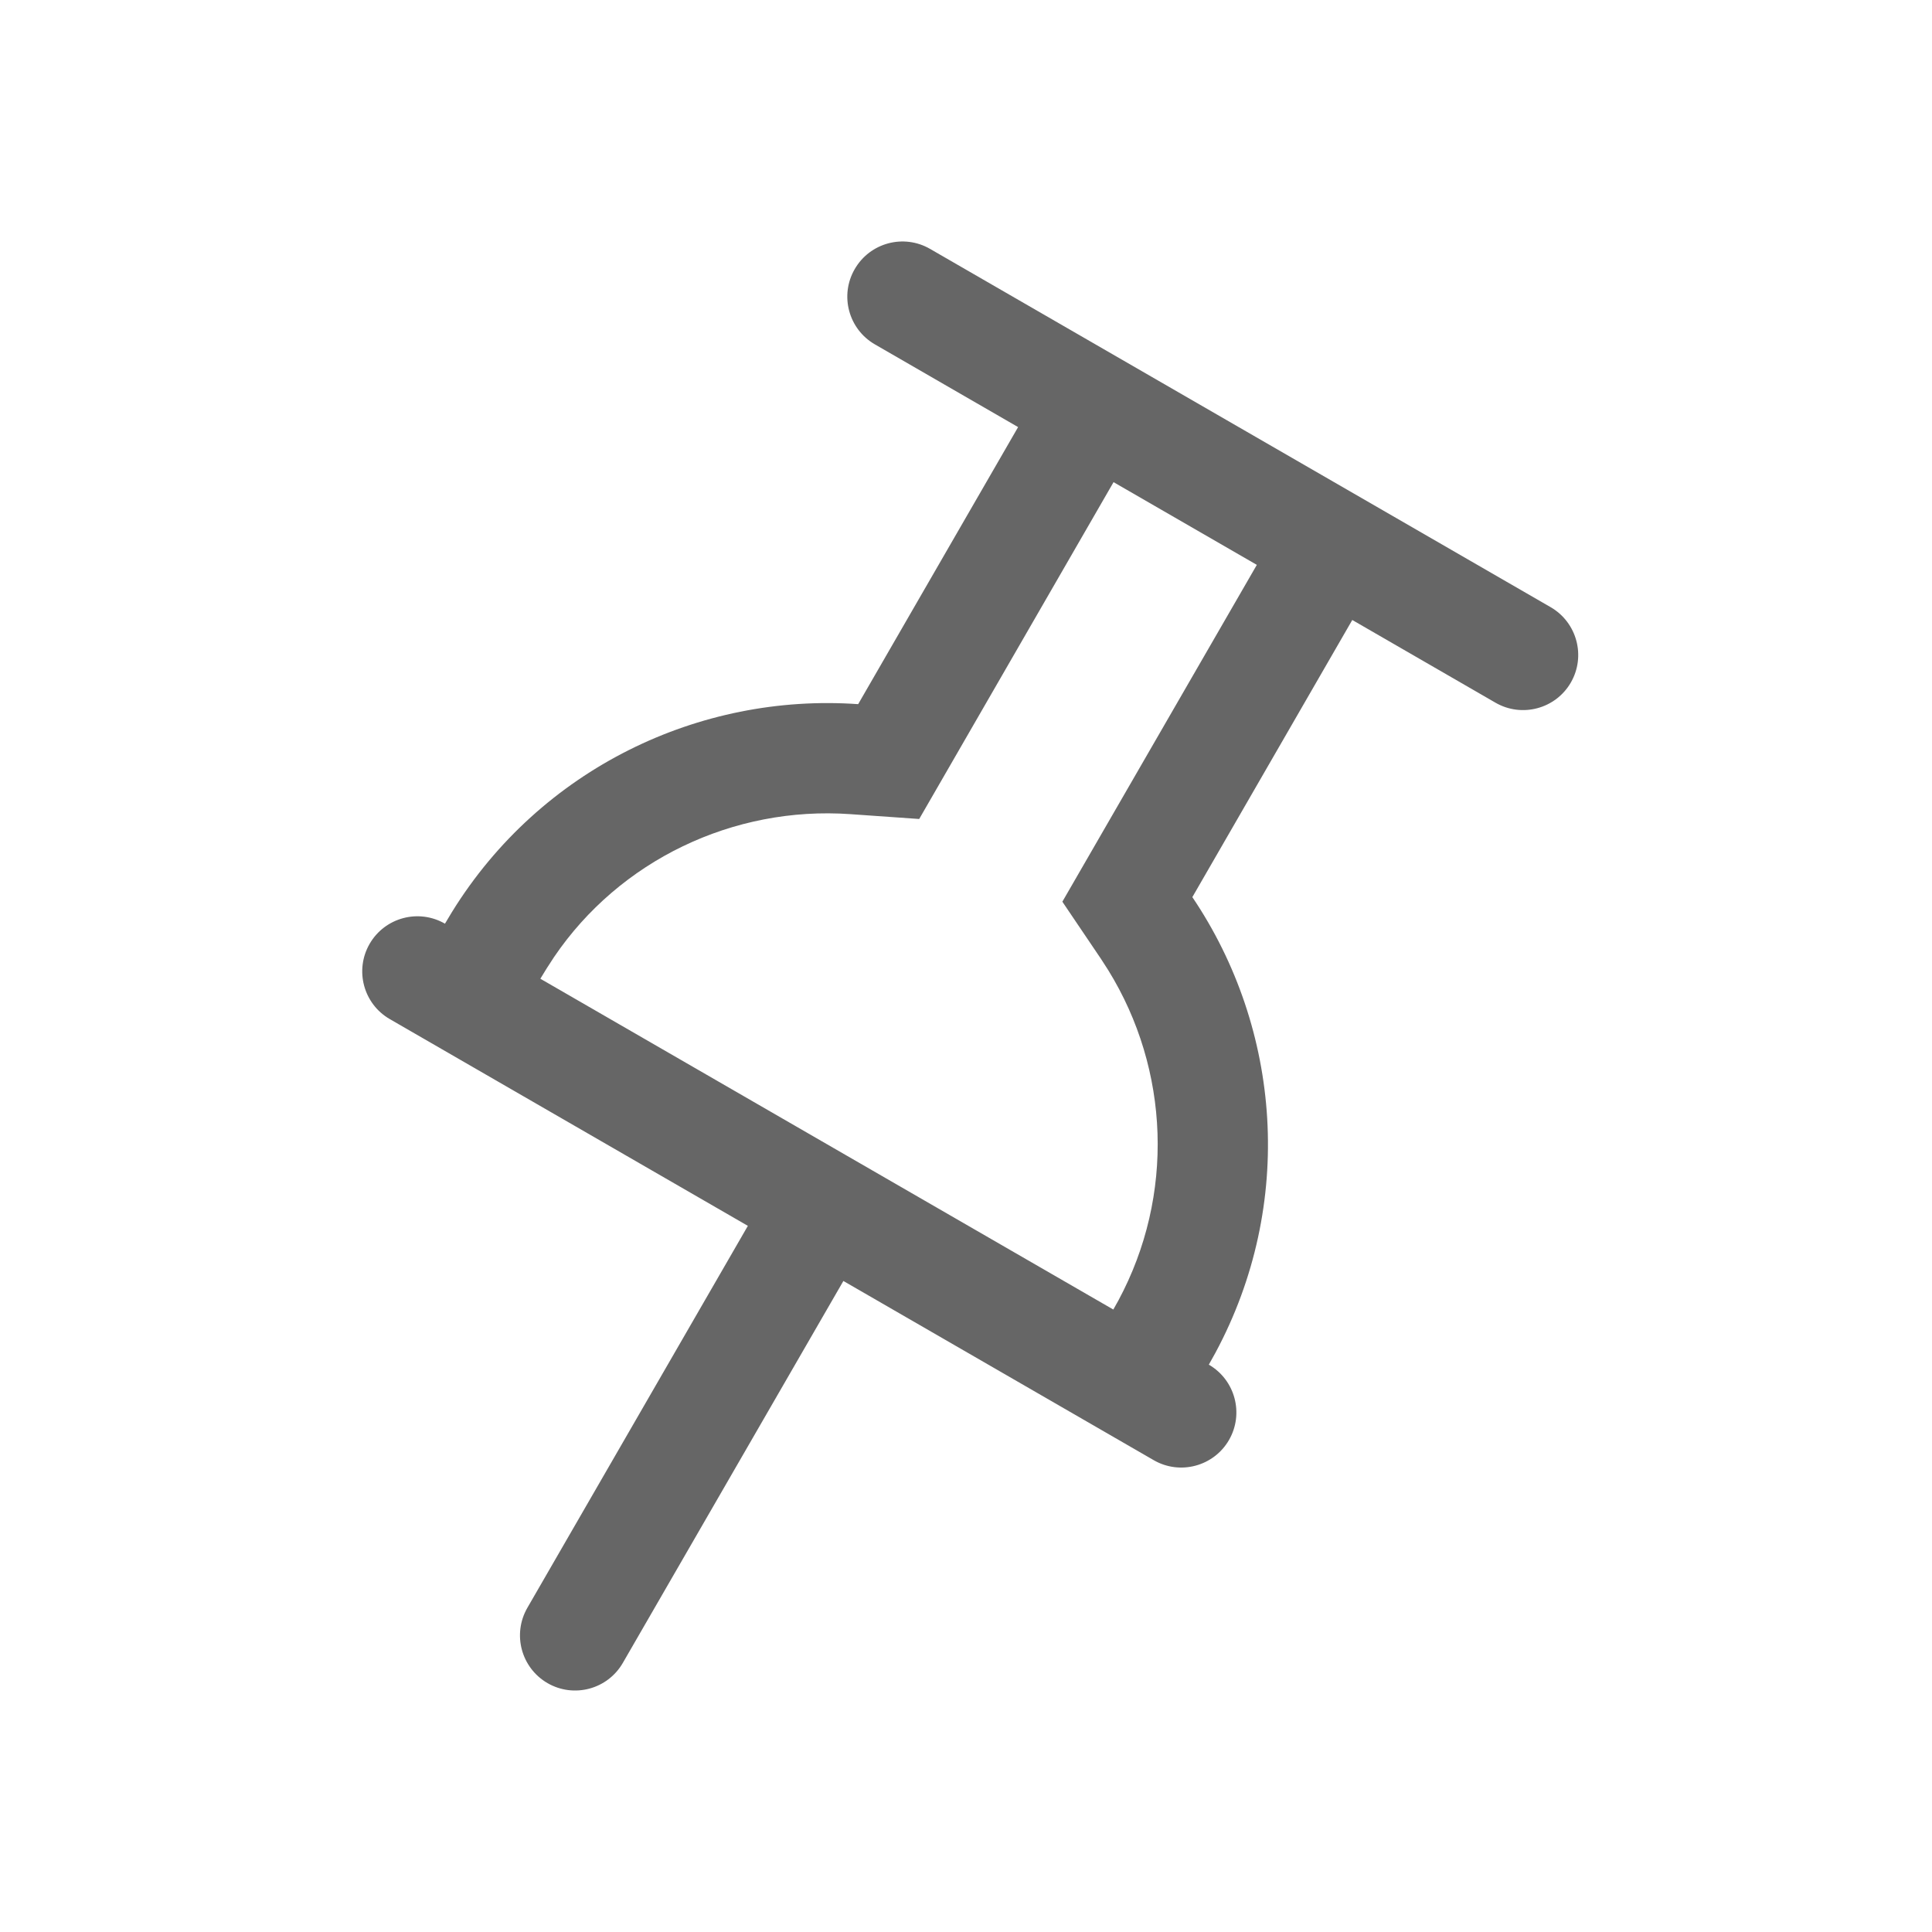 <!--?xml version="1.0" encoding="UTF-8"?-->
<svg width="32px" height="32px" viewBox="0 0 32 32" version="1.1" xmlns="http://www.w3.org/2000/svg" xmlns:xlink="http://www.w3.org/1999/xlink">
    <title>1151-标记</title>
    <g id="1151-标记" stroke="none" stroke-width="1" fill="none" fill-rule="evenodd">
        <g id="编组" transform="translate(6, 4)" fill="#000000" fill-rule="nonzero">
            <path d="M19.684,6.057 C20.12,6.31 20.27,6.868 20.018,7.305 C19.766,7.741 19.207,7.891 18.77,7.639 L16.398,6.269 L13.749,10.859 C15.223,13.043 15.454,15.945 14.132,18.405 L14.022,18.603 C14.458,18.856 14.608,19.414 14.356,19.851 C14.104,20.287 13.545,20.437 13.109,20.185 L7.969,17.217 L4.316,23.543 C4.064,23.98 3.506,24.13 3.069,23.878 C2.632,23.625 2.483,23.067 2.735,22.63 L6.387,16.304 L0.457,12.88 C0.02,12.628 -0.13,12.07 0.122,11.633 C0.375,11.196 0.933,11.047 1.37,11.299 L1.487,11.104 C2.956,8.729 5.585,7.478 8.214,7.663 L10.863,3.074 L8.491,1.704 C8.054,1.452 7.904,0.893 8.157,0.457 C8.409,0.02 8.967,-0.13 9.404,0.122 L19.684,6.057 Z M12.44,17.69 L12.524,17.54 C13.458,15.801 13.374,13.717 12.356,12.069 L12.235,11.881 L11.596,10.935 L14.817,5.356 L12.444,3.986 L9.225,9.565 L8.086,9.485 C6.144,9.348 4.263,10.25 3.176,11.853 L3.054,12.041 L2.95,12.211 L12.44,17.69 Z" id="形状" fill="#666666"></path>
        </g>
    </g>
</svg>